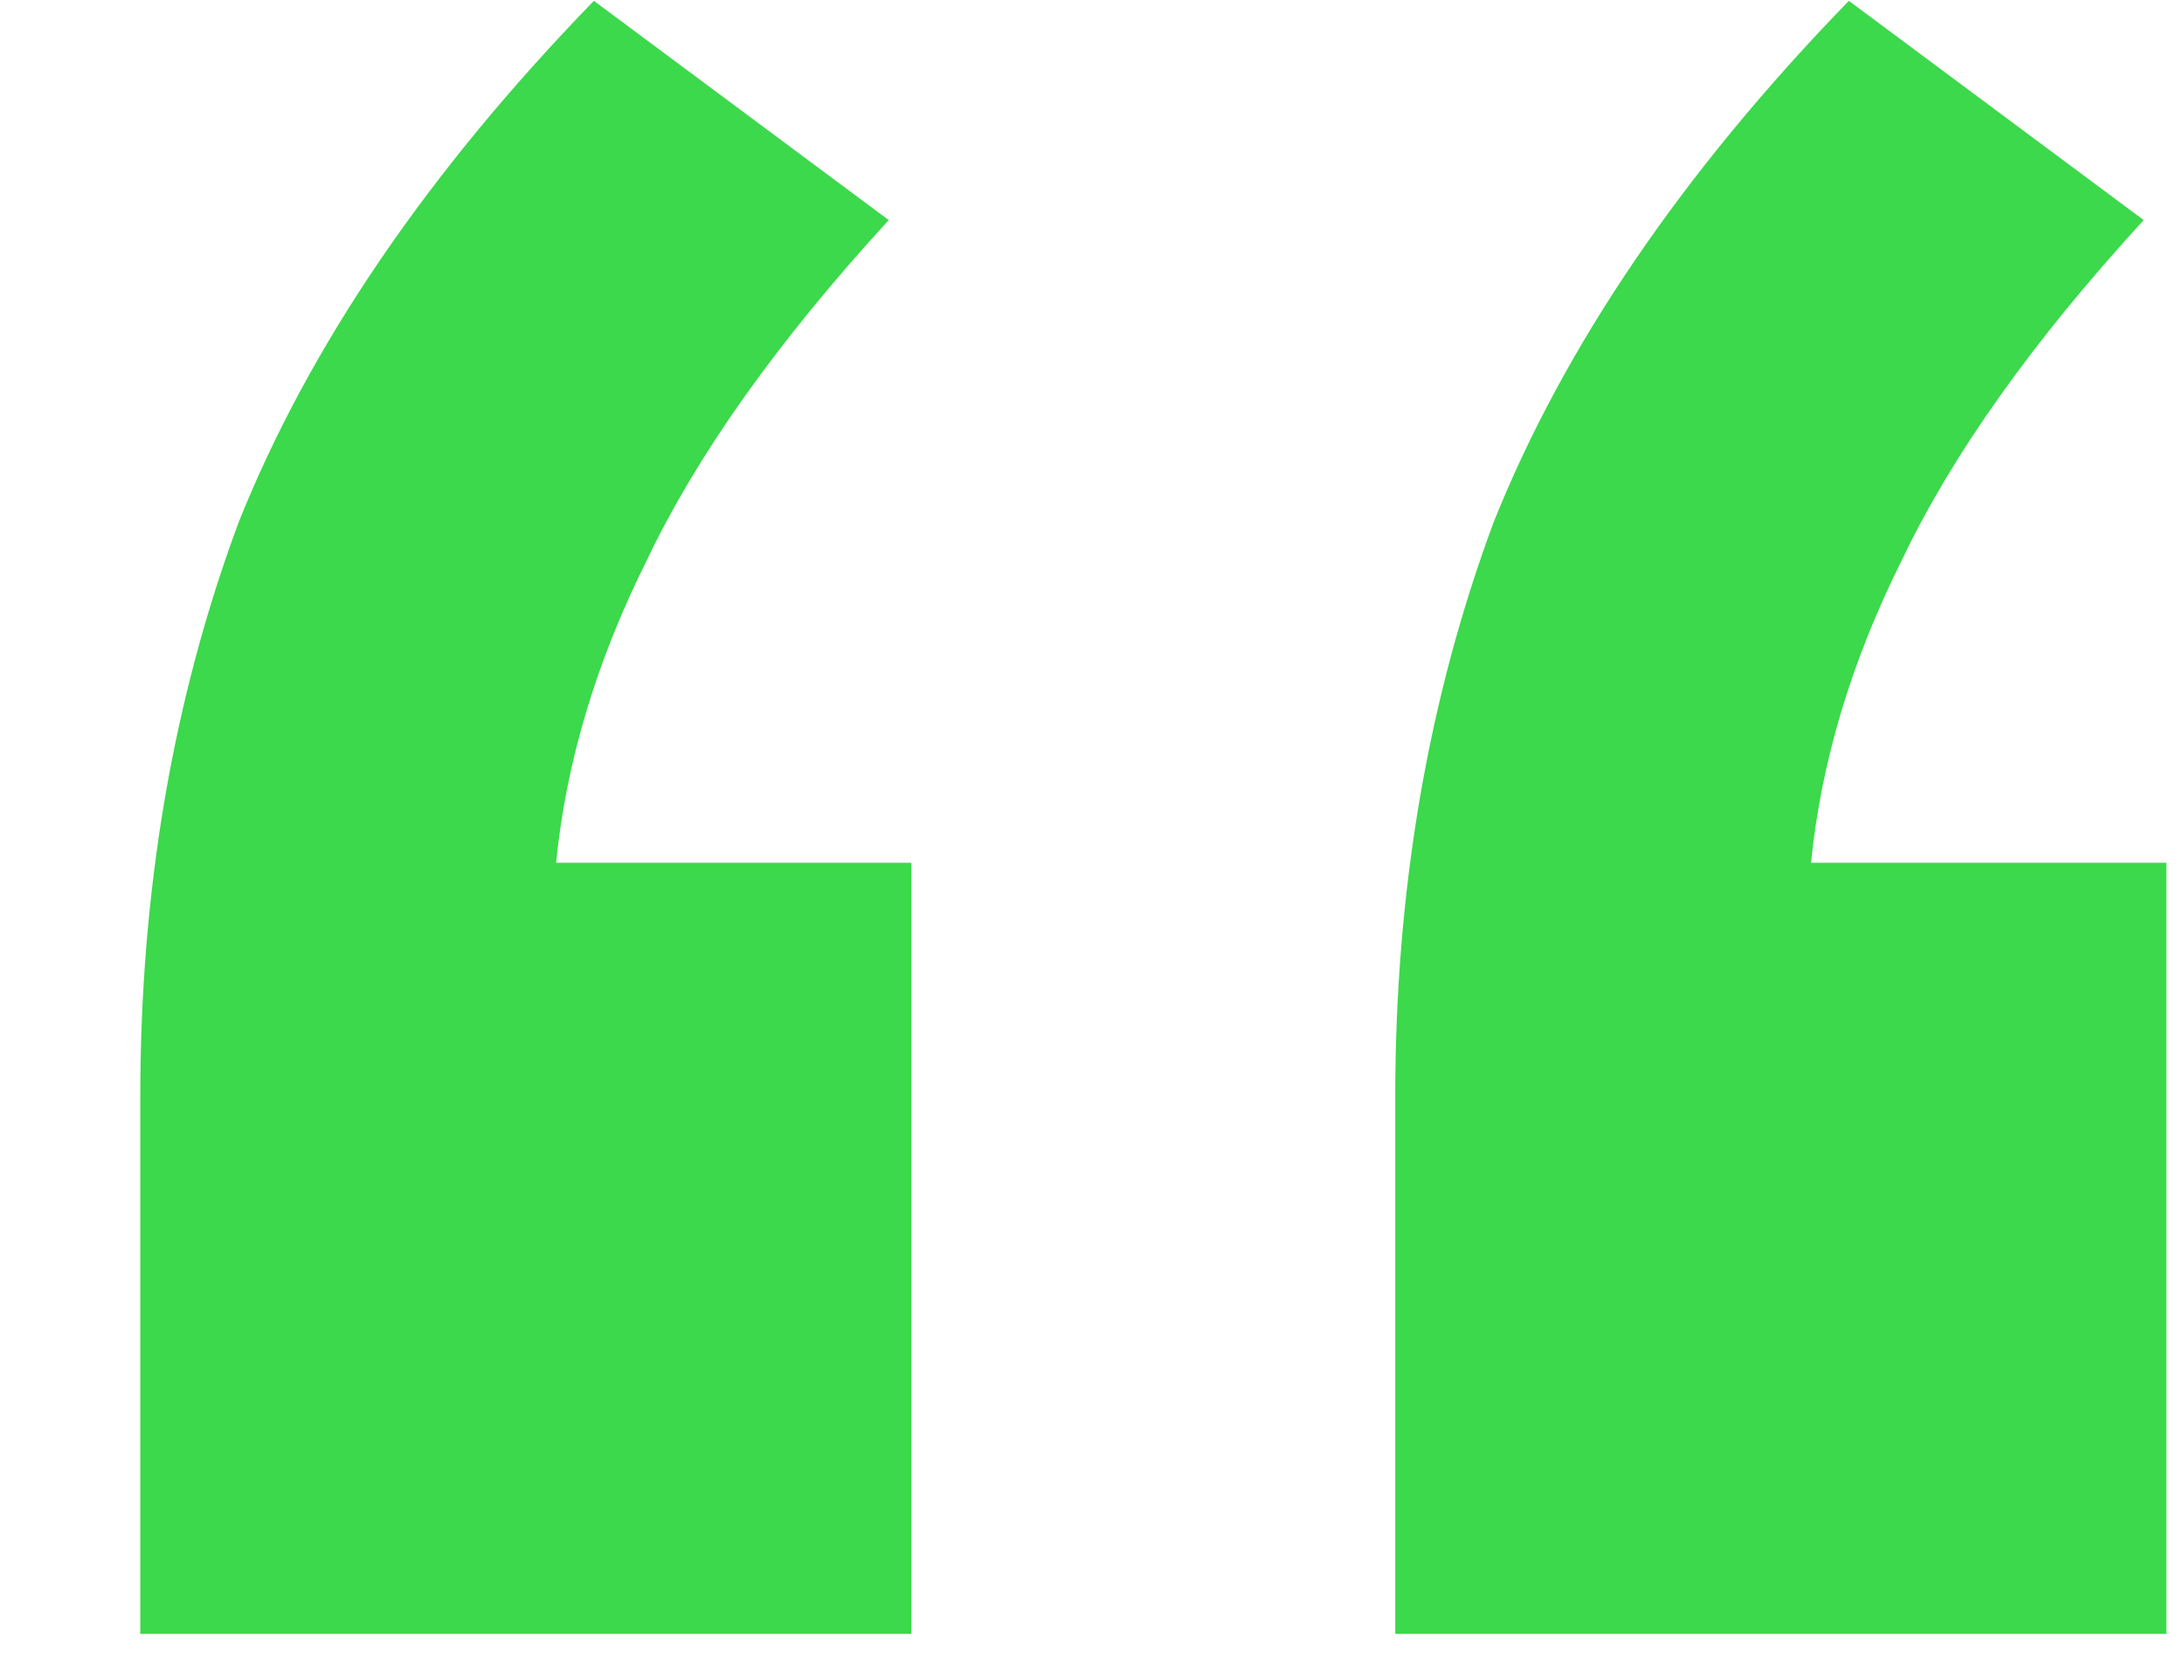 <svg width="13" height="10" viewBox="0 0 13 10" fill="none" xmlns="http://www.w3.org/2000/svg">
<path d="M0.835 9.725V6.53C0.835 5.3 1.03 4.16 1.42 3.11C1.84 2.06 2.545 1.025 3.535 0.005L5.29 1.31C4.63 2.03 4.15 2.705 3.85 3.335C3.55 3.935 3.37 4.535 3.31 5.135H5.425V9.725H0.835ZM8.305 9.725V6.53C8.305 5.3 8.5 4.16 8.89 3.11C9.31 2.06 10.015 1.025 11.005 0.005L12.76 1.31C12.1 2.03 11.62 2.705 11.32 3.335C11.02 3.935 10.84 4.535 10.78 5.135H12.895V9.725H8.305Z" fill="#3BD94B"/>
</svg>

